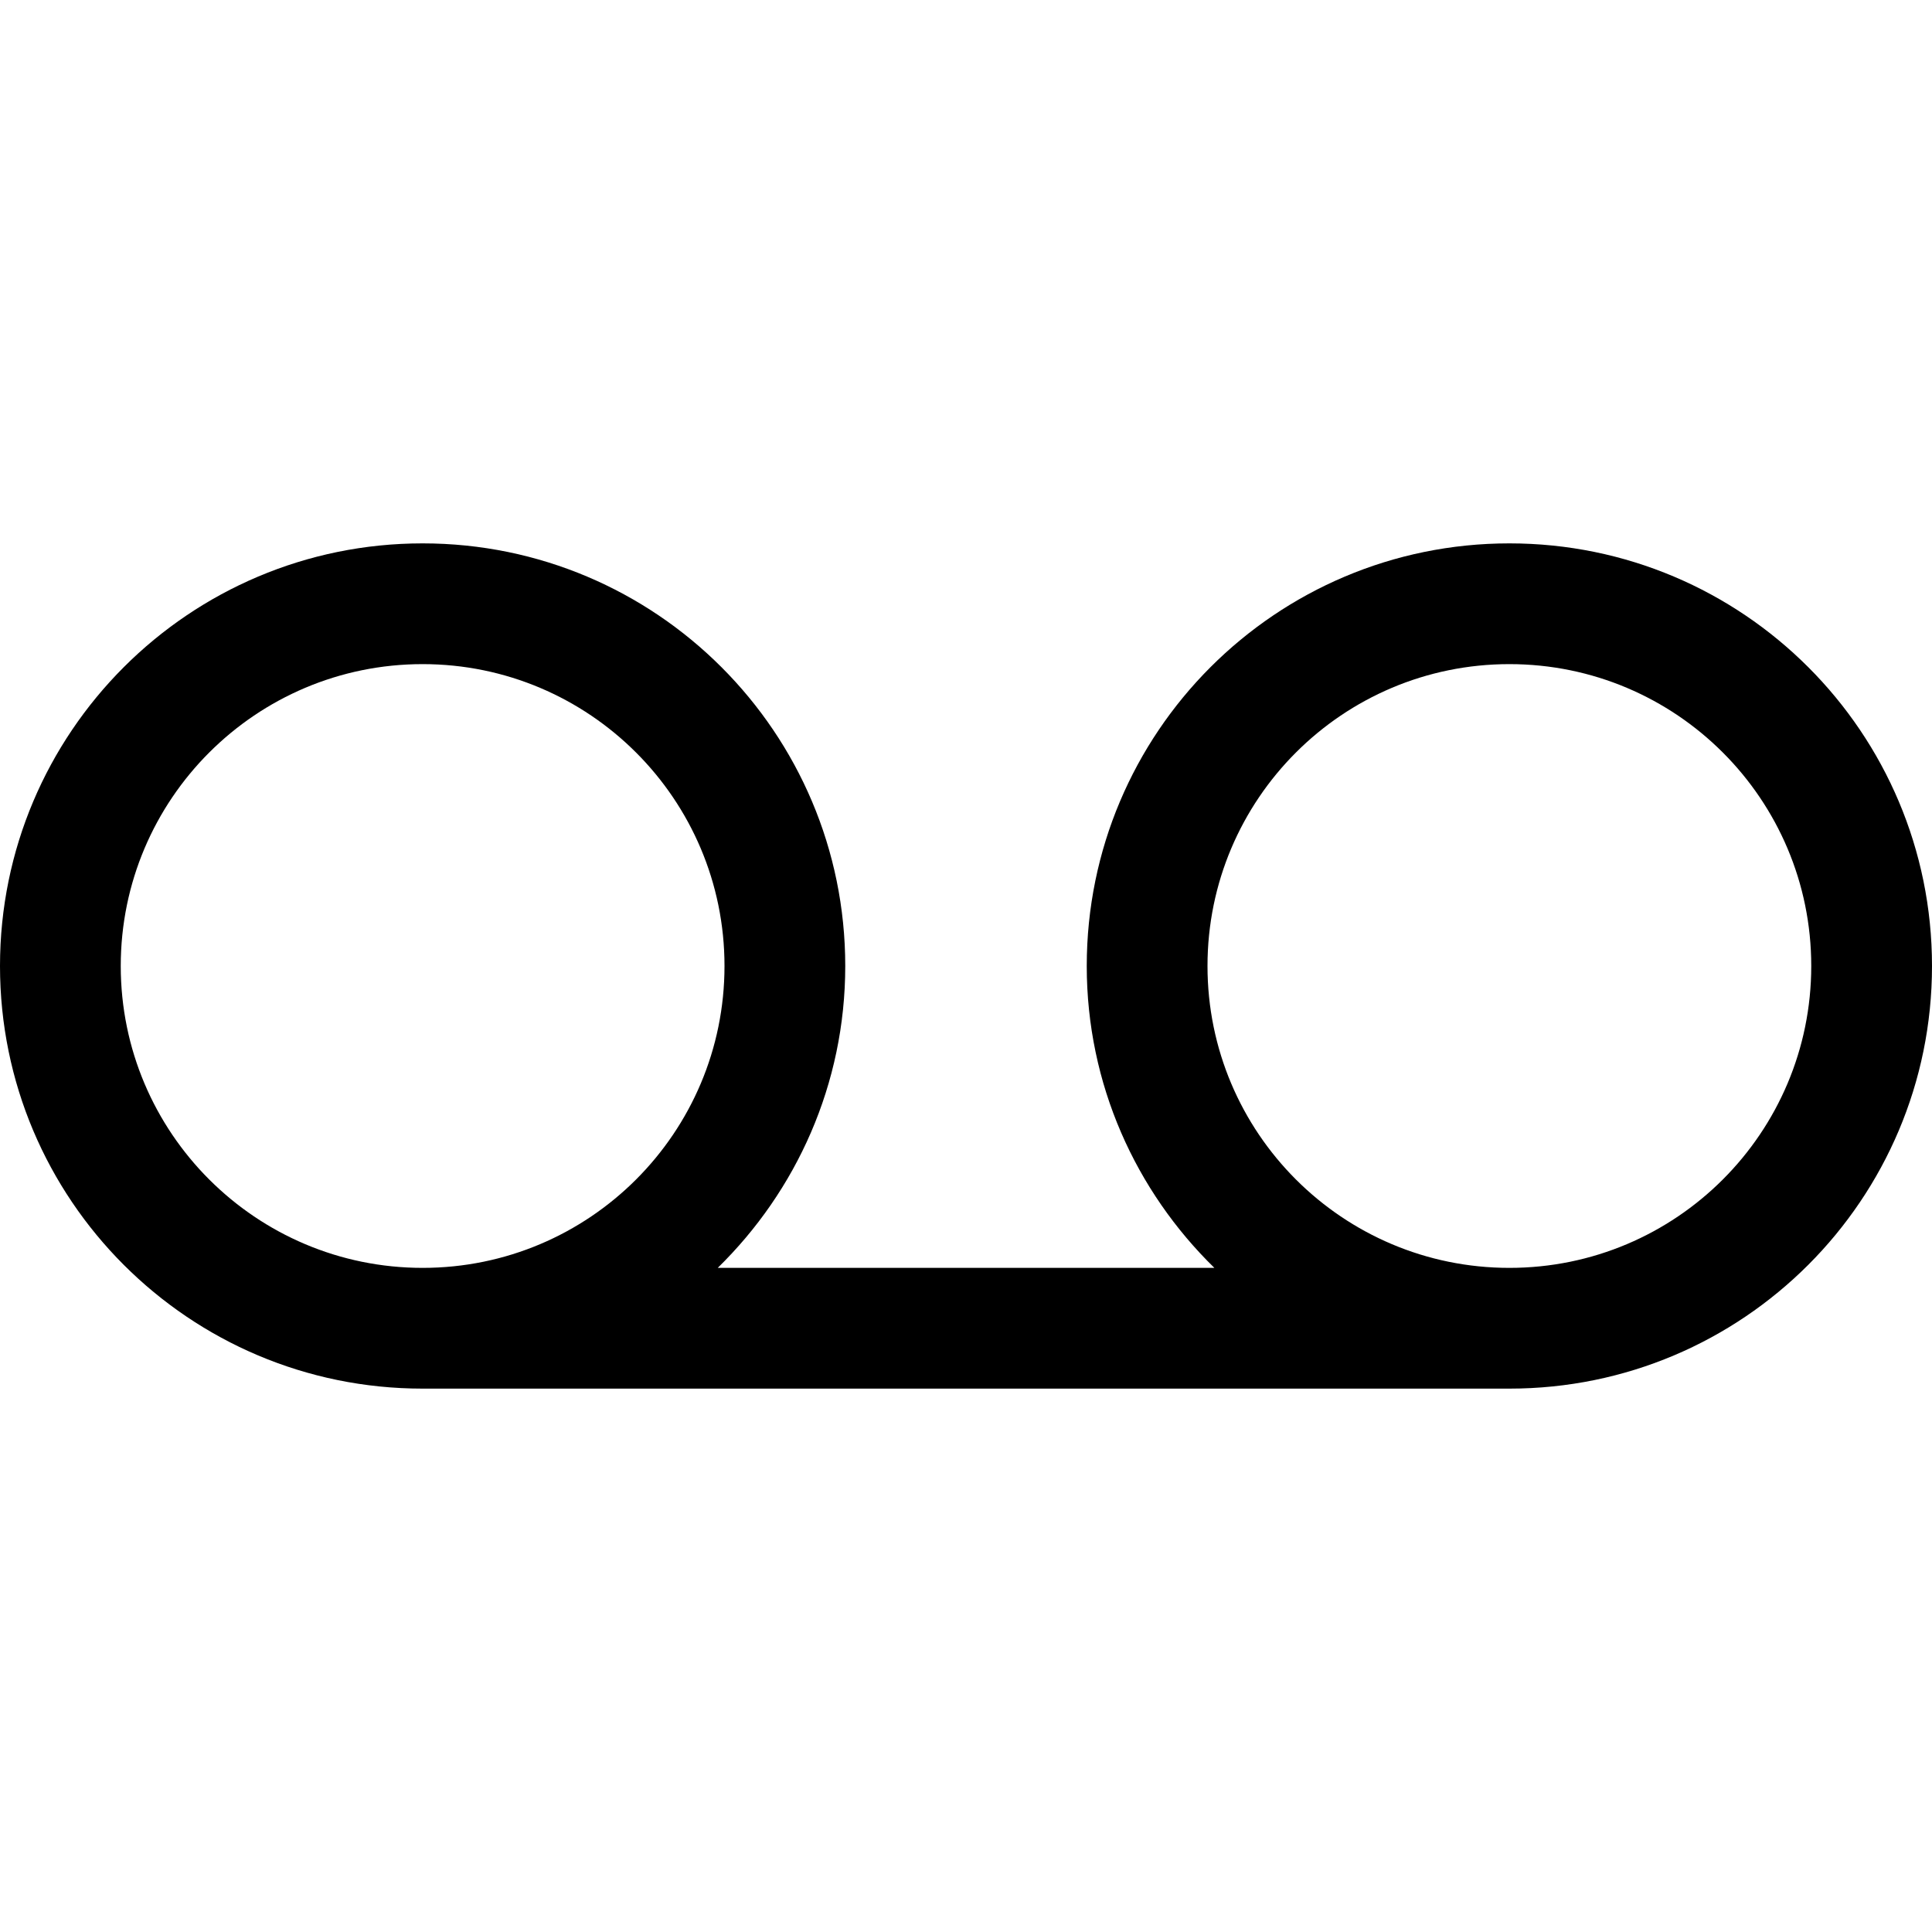 <?xml version="1.0" encoding="iso-8859-1"?>
<!-- Generator: Adobe Illustrator 16.0.0, SVG Export Plug-In . SVG Version: 6.00 Build 0)  -->
<!DOCTYPE svg PUBLIC "-//W3C//DTD SVG 1.1//EN" "http://www.w3.org/Graphics/SVG/1.1/DTD/svg11.dtd">
<svg version="1.1" xmlns="http://www.w3.org/2000/svg" xmlns:xlink="http://www.w3.org/1999/xlink" x="0px" y="0px" width="16px"
	 height="16px" viewBox="0 0 16 16" style="enable-background:new 0 0 16 16;" xml:space="preserve">
<g id="_x32_0-communication_-_voicemail" style="enable-background:new    ;">
	<path d="M12.5,4.5C10.566,4.5,9,6.067,9,8c0,0.98,0.406,1.864,1.057,2.5H5.944C6.594,9.864,7,8.98,7,8c0-1.933-1.567-3.5-3.5-3.5
		C1.567,4.5,0,6.067,0,8s1.566,3.5,3.5,3.5h9c1.934,0,3.5-1.567,3.5-3.5S14.434,4.5,12.5,4.5z M3.5,10.5C2.12,10.5,1,9.381,1,8
		S2.12,5.5,3.5,5.5S6,6.619,6,8S4.881,10.5,3.5,10.5z M12.5,10.5C11.119,10.5,10,9.381,10,8s1.119-2.5,2.5-2.5S15,6.619,15,8
		S13.881,10.5,12.5,10.5z"/>
</g>
<g id="Layer_1">
</g>
</svg>
